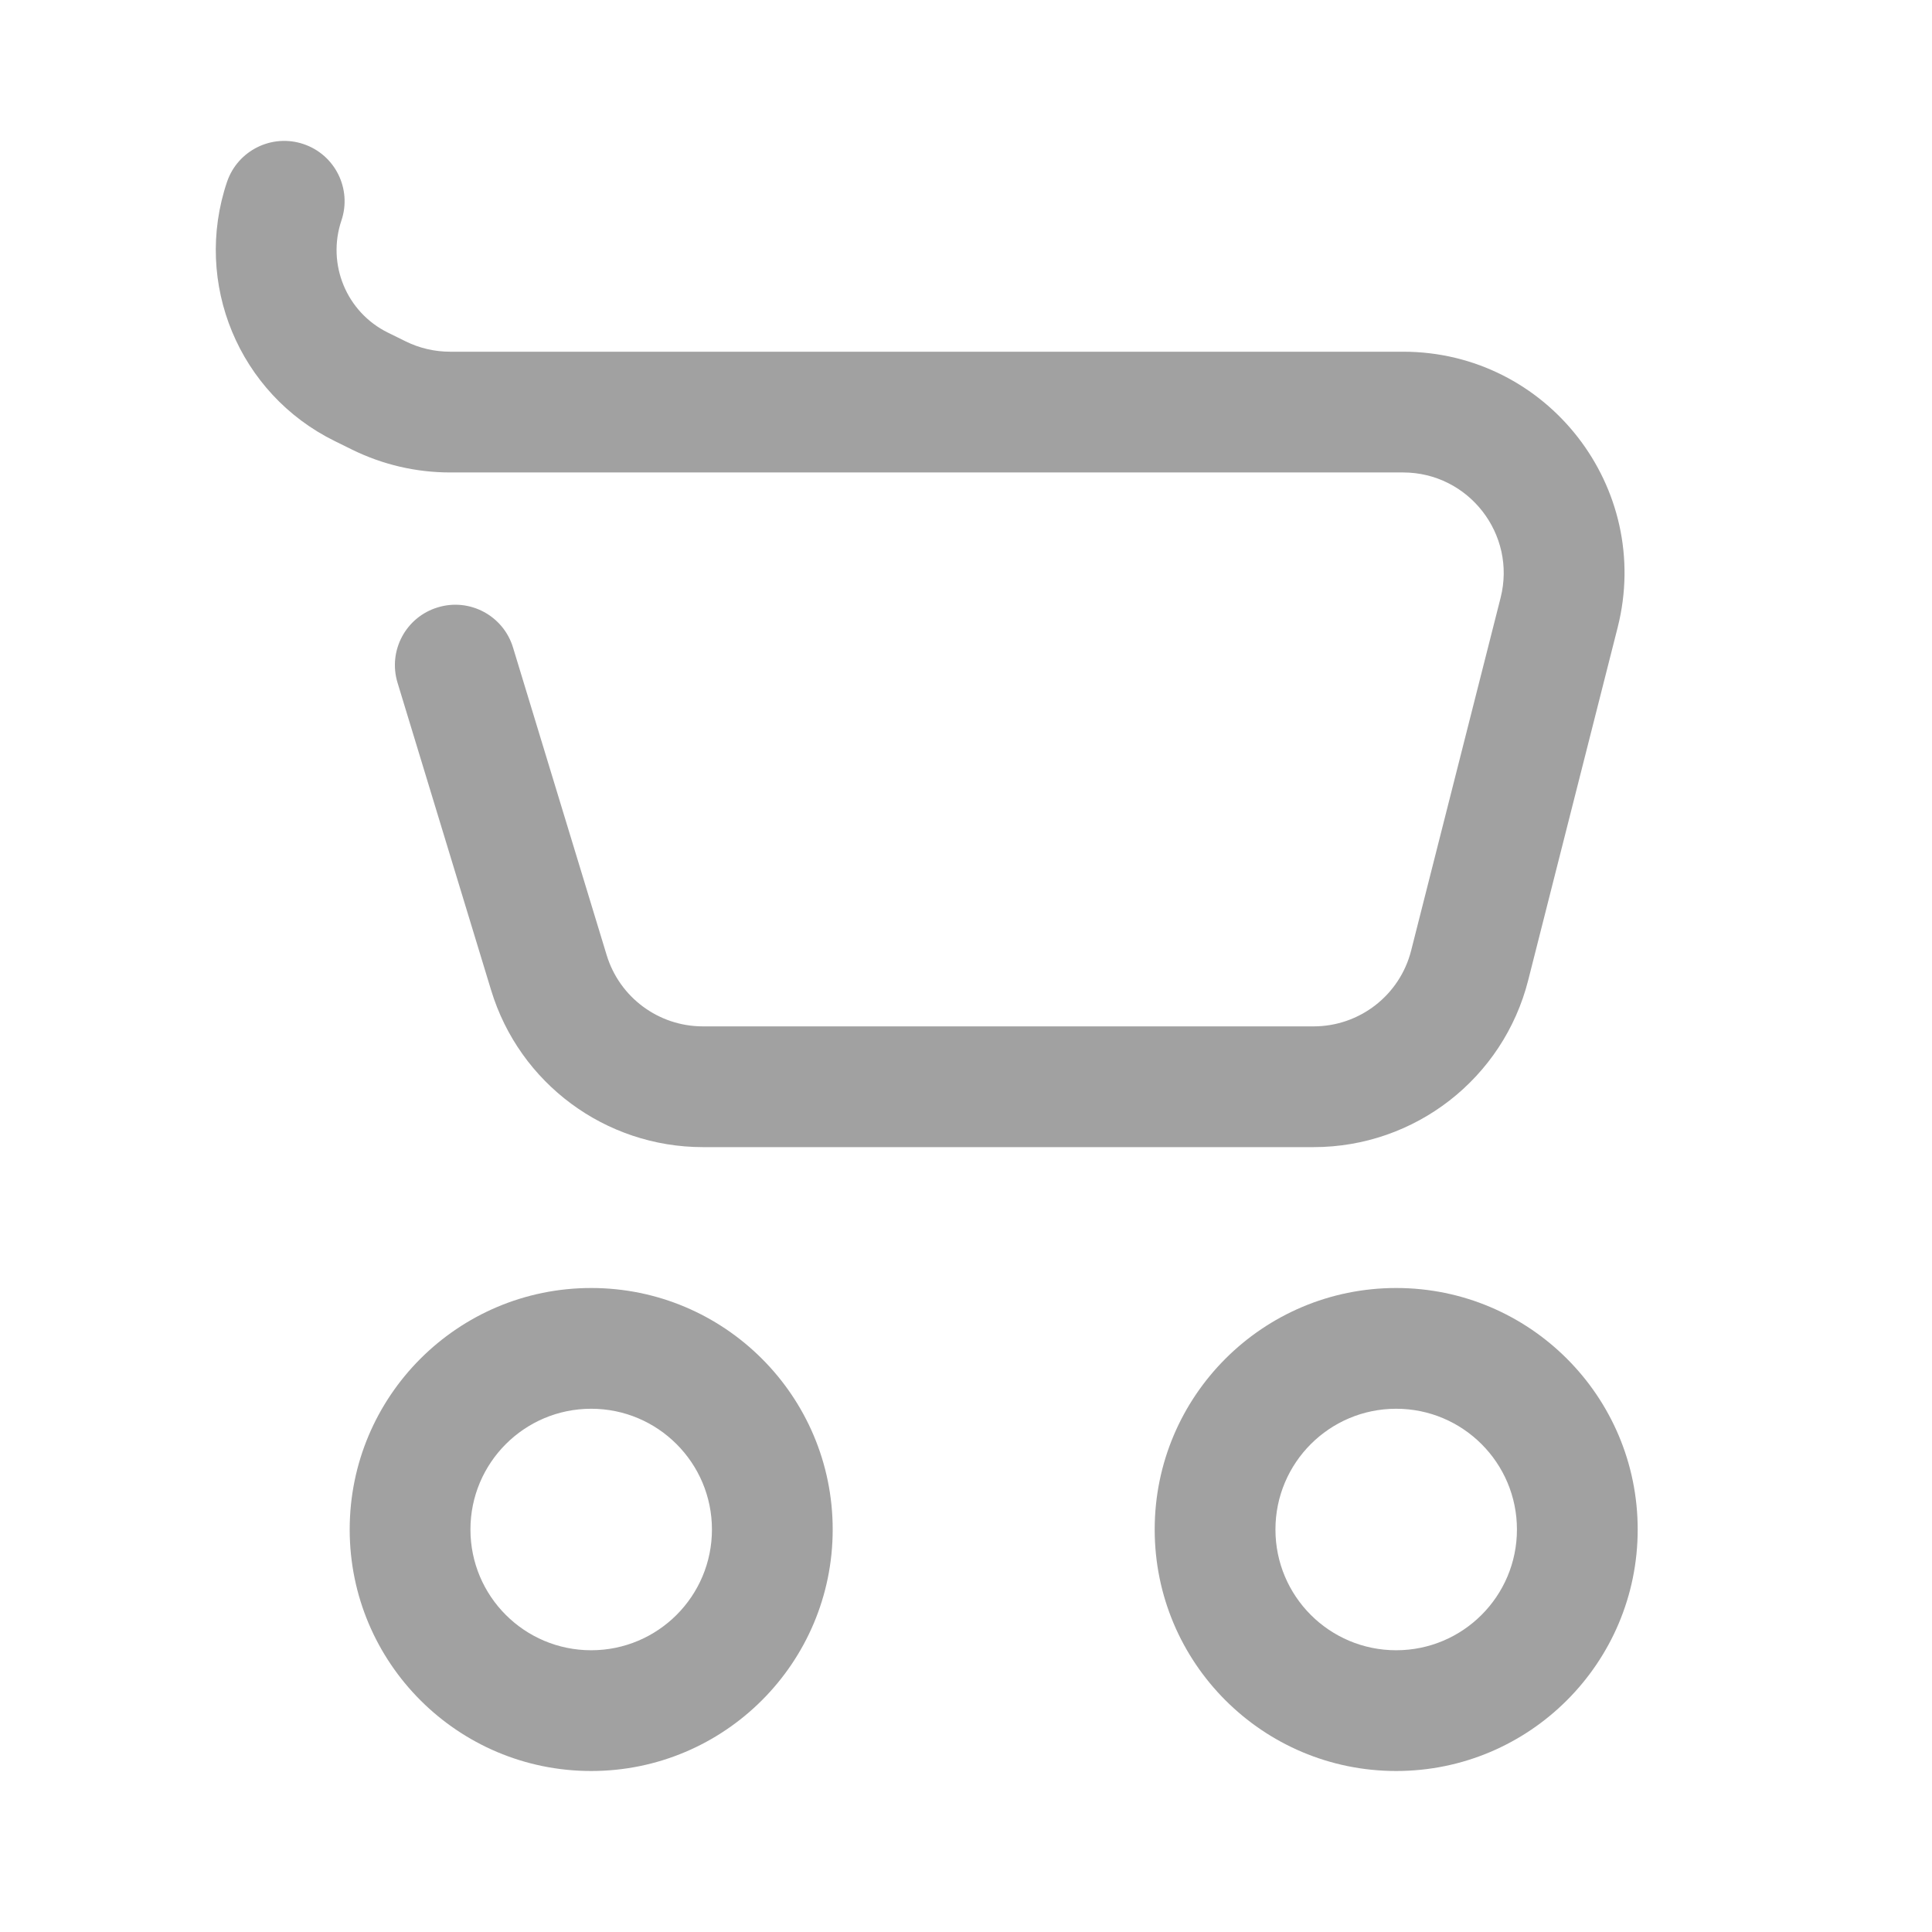<svg width="24" height="24" viewBox="0 0 24 24" fill="none" xmlns="http://www.w3.org/2000/svg">
<path fill-rule="evenodd" clip-rule="evenodd" d="M3.771 1.79C4.163 1.922 4.374 2.348 4.241 2.74C4.058 3.284 4.305 3.879 4.819 4.132L5.038 4.24C5.21 4.325 5.399 4.369 5.591 4.369H17.429C19.222 4.369 20.535 6.057 20.095 7.795L18.984 12.176C18.675 13.396 17.577 14.25 16.318 14.25H8.732C7.521 14.25 6.453 13.459 6.101 12.301L4.938 8.48C4.818 8.084 5.041 7.665 5.438 7.545C5.834 7.424 6.253 7.648 6.373 8.044L7.536 11.864C7.696 12.39 8.181 12.75 8.732 12.75H16.318C16.89 12.75 17.39 12.362 17.53 11.807L18.641 7.426C18.841 6.637 18.244 5.869 17.429 5.869H5.591C5.169 5.869 4.753 5.772 4.375 5.586L4.156 5.478C2.967 4.892 2.396 3.516 2.82 2.26C2.953 1.868 3.379 1.657 3.771 1.79ZM7.344 20.5C8.172 20.5 8.844 19.829 8.844 19C8.844 18.172 8.172 17.5 7.344 17.5C6.515 17.5 5.844 18.172 5.844 19C5.844 19.829 6.515 20.5 7.344 20.5ZM7.344 22C9 22 10.344 20.657 10.344 19C10.344 17.343 9 16 7.344 16C5.687 16 4.344 17.343 4.344 19C4.344 20.657 5.687 22 7.344 22ZM18.844 19C18.844 19.829 18.172 20.5 17.344 20.5C16.515 20.5 15.844 19.829 15.844 19C15.844 18.172 16.515 17.5 17.344 17.5C18.172 17.5 18.844 18.172 18.844 19ZM20.344 19C20.344 20.657 19 22 17.344 22C15.687 22 14.344 20.657 14.344 19C14.344 17.343 15.687 16 17.344 16C19 16 20.344 17.343 20.344 19Z" fill="#A1A1A1"/>
</svg>
